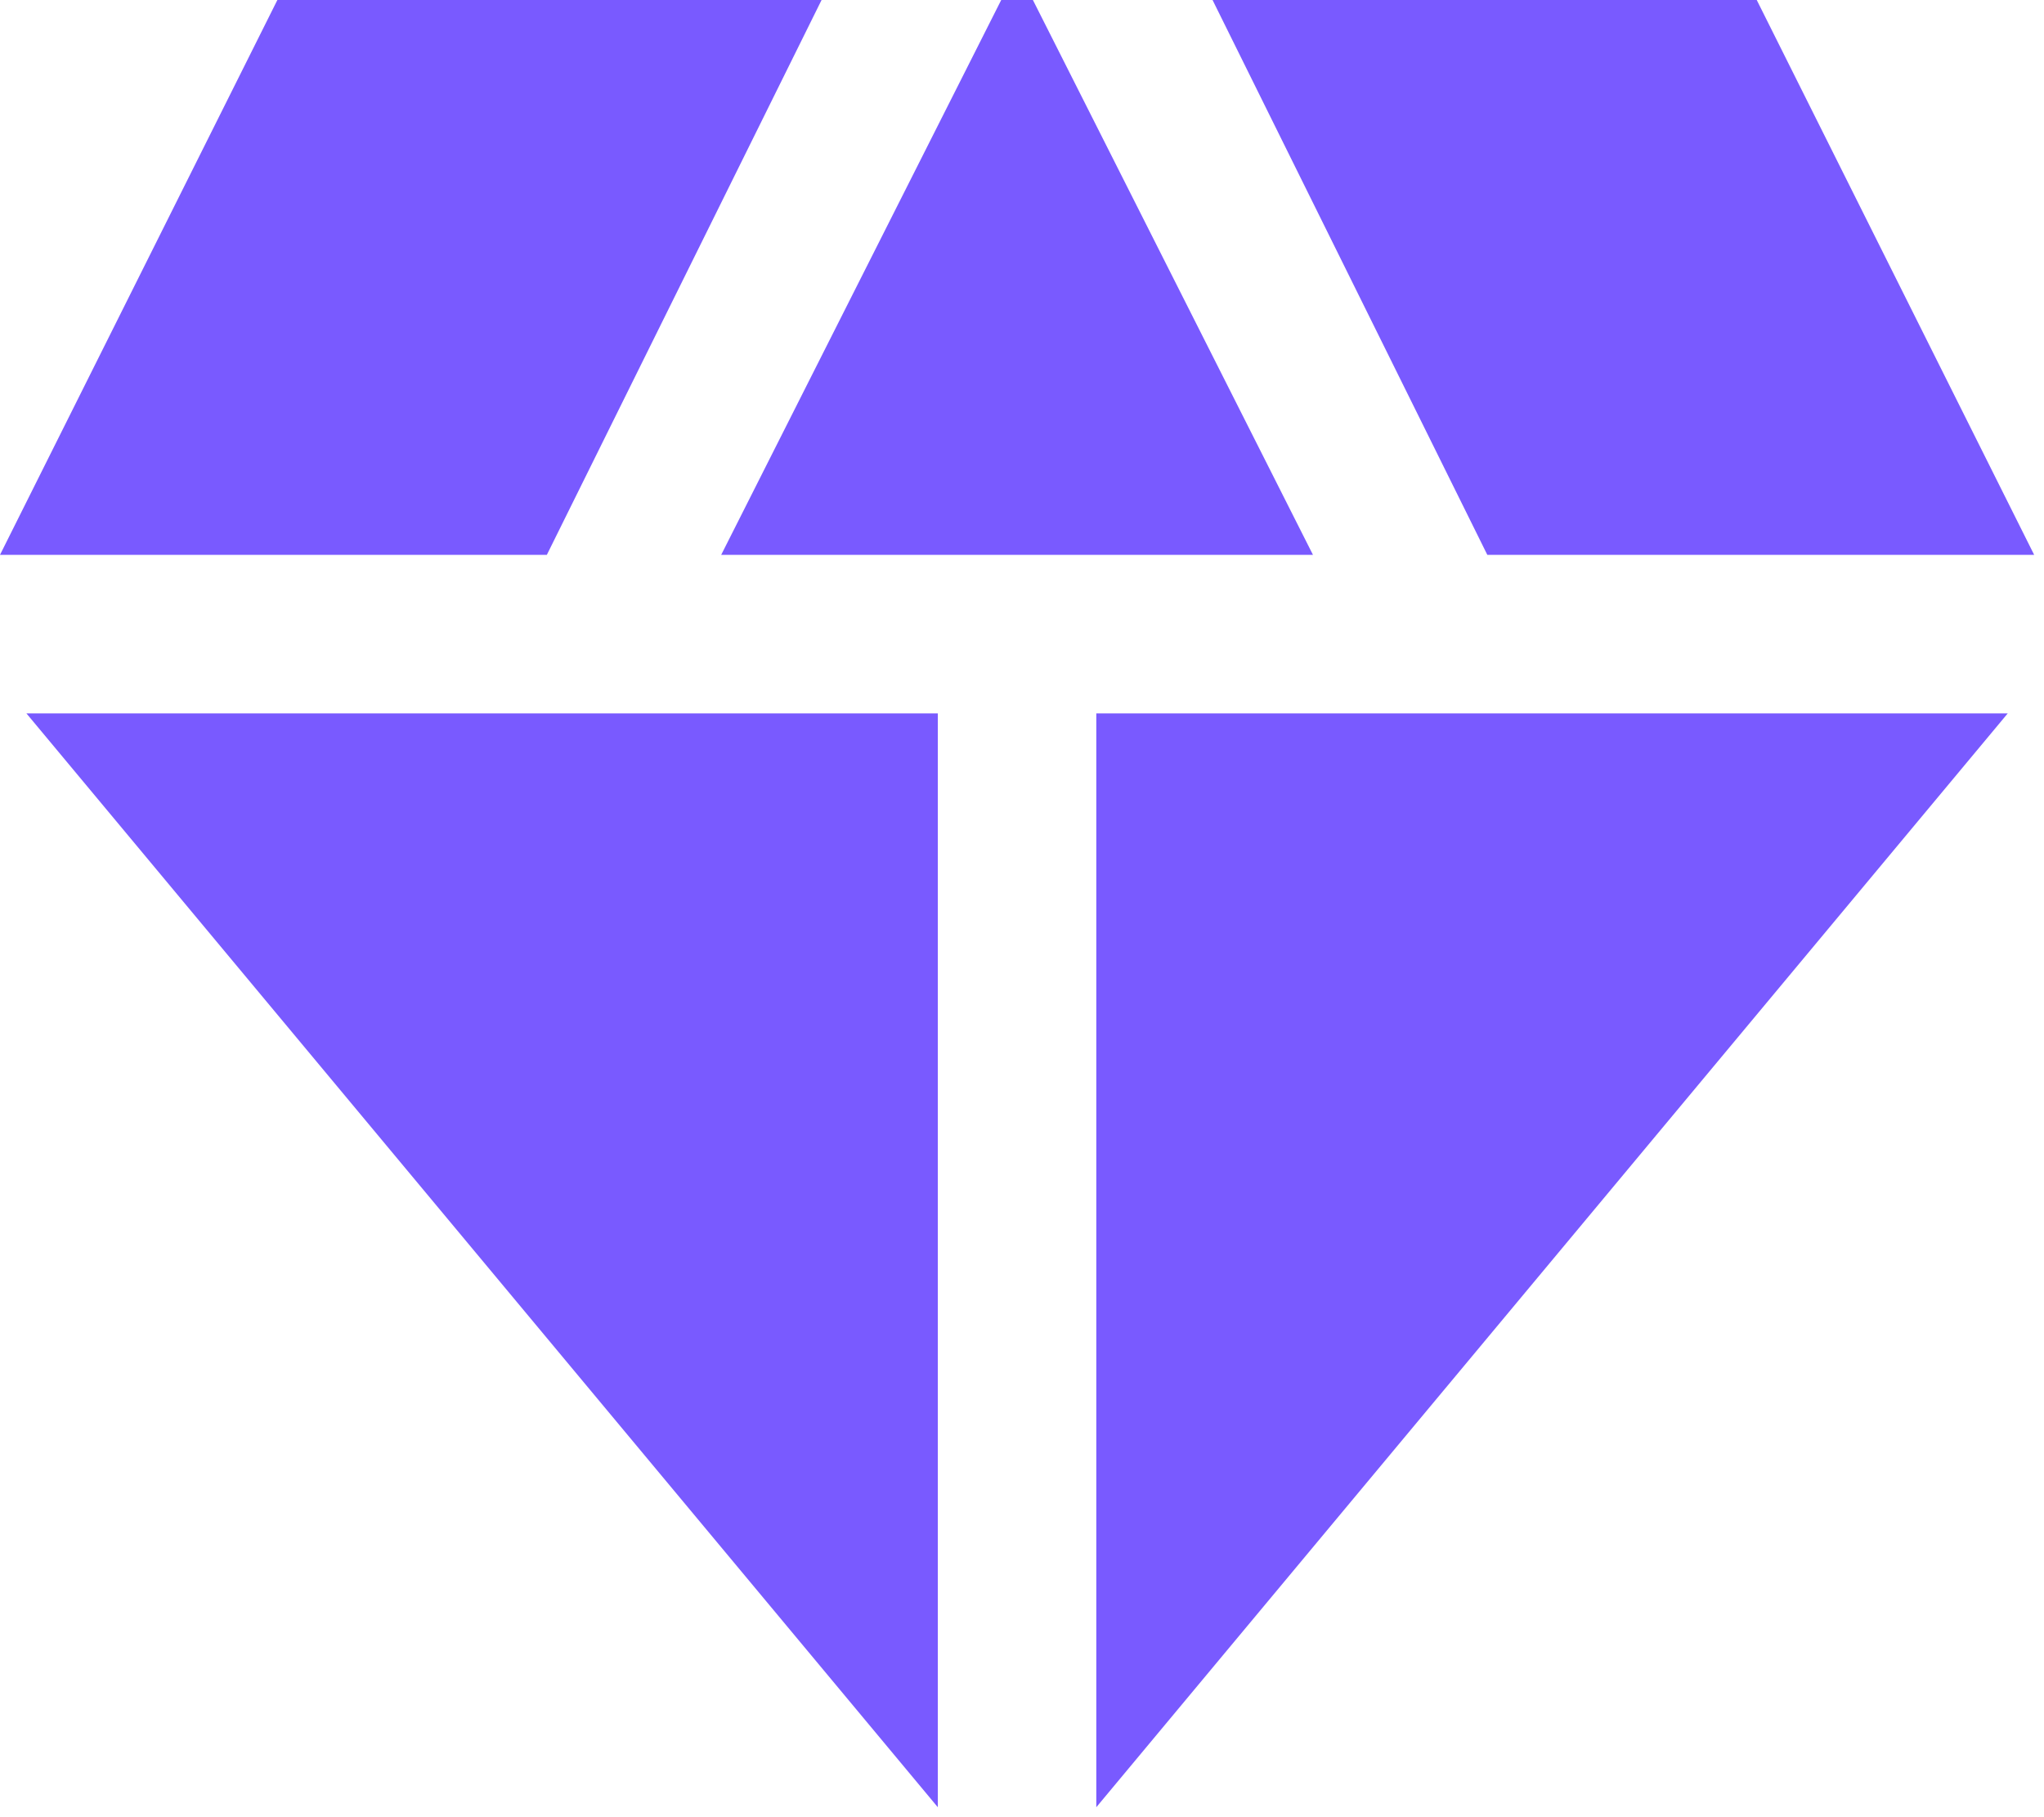 <svg width="54" height="48" viewBox="0 0 54 48" fill="none" xmlns="http://www.w3.org/2000/svg">
<path d="M19.053 14.656L26.451 0H27.288L34.687 14.656H19.053ZM24.776 47.737L0.698 18.844H24.776V47.737ZM28.963 47.737V18.844H53.042L28.963 47.737ZM39.293 14.656L32.034 0H46.411L53.74 14.656H39.293ZM0 14.656L7.328 0H21.705L14.447 14.656H0Z" fill="#795AFF"/>
</svg>
